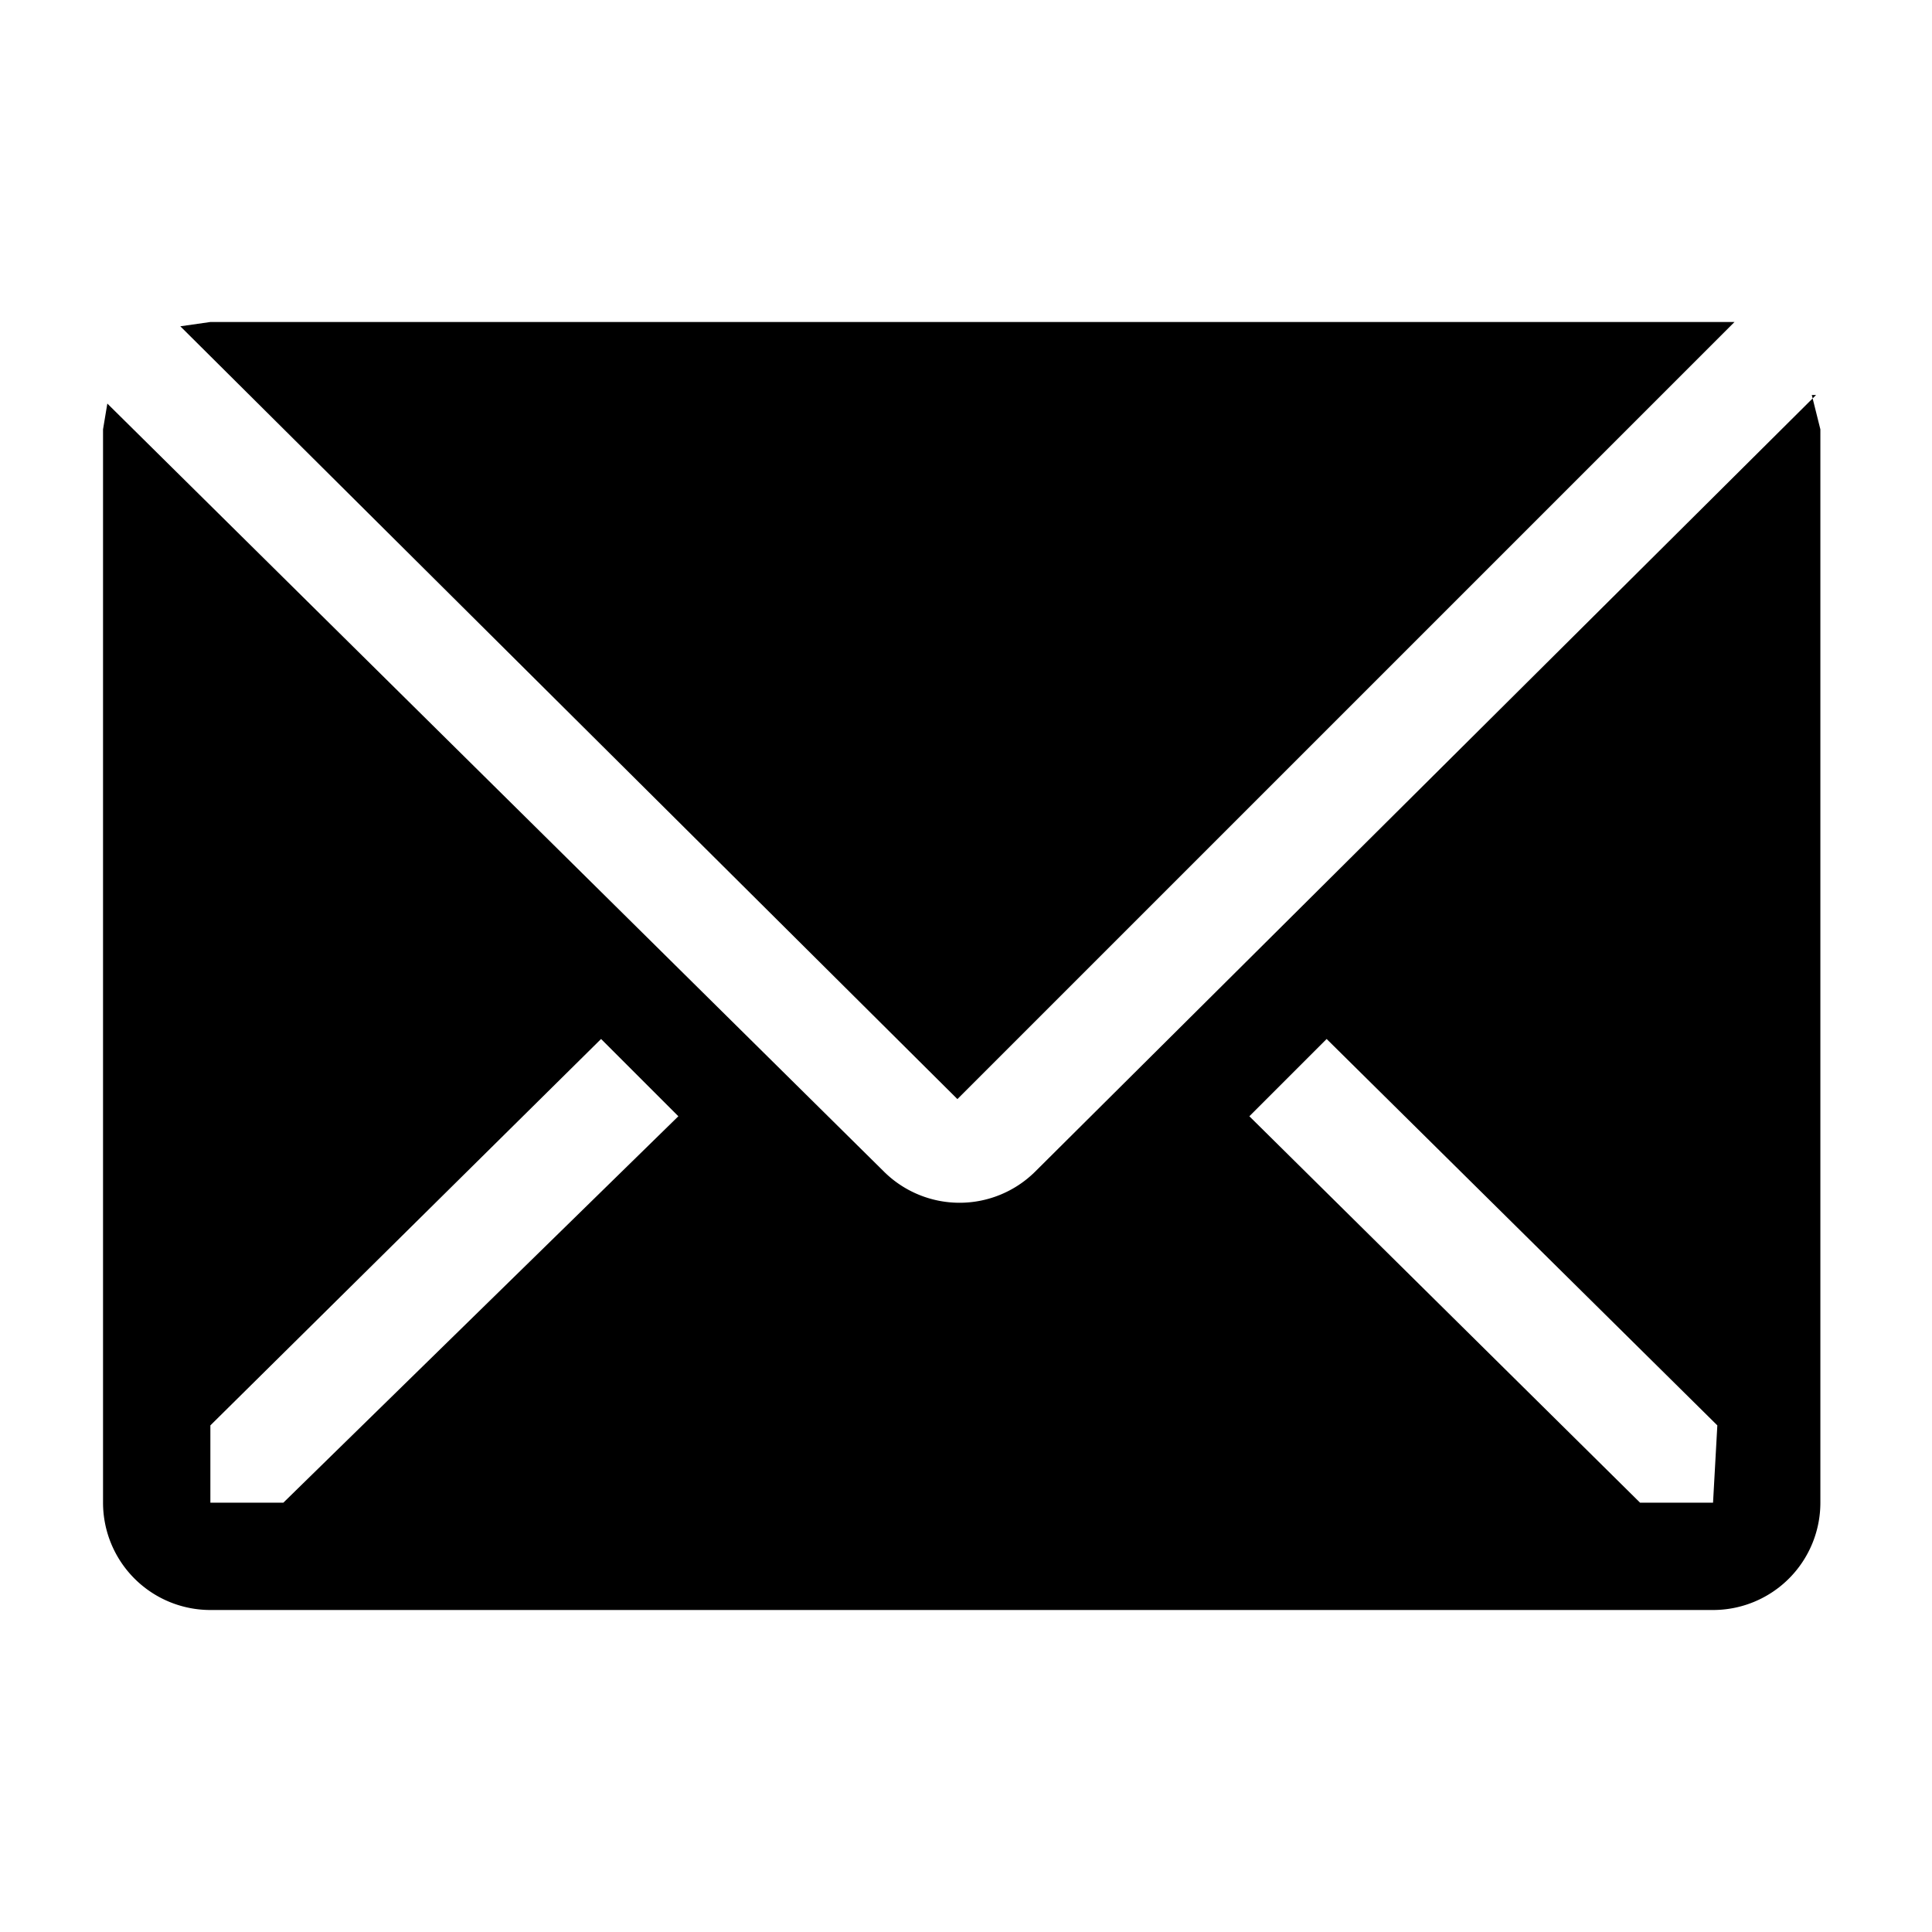<svg fill="#000000" width="20px" height="20px" viewBox="0 0 0.9 0.9" version="1.1" preserveAspectRatio="xMidYMid meet" xmlns="http://www.w3.org/2000/svg" xmlns:xlink="http://www.w3.org/1999/xlink"><title>email-solid</title><path class="clr-i-solid clr-i-solid-path-1" d="M0.808 0.15H0.098L0.084 0.152l0.362 0.36Z"/><path class="clr-i-solid clr-i-solid-path-2" d="M0.846 0.184 0.482 0.546a0.05 0.05 0 0 1 -0.07 0L0.05 0.188 0.048 0.2v0.5a0.05 0.05 0 0 0 0.05 0.05h0.7A0.05 0.05 0 0 0 0.848 0.7V0.2L0.844 0.184M0.132 0.7H0.098V0.664L0.28 0.484 0.316 0.52Zm0.666 0H0.764L0.582 0.52 0.618 0.484 0.8 0.664Z"/><path x="0" y="0" width="36" height="36" fill-opacity="0" d="M0 0h0.9v0.9H0z"/></svg>